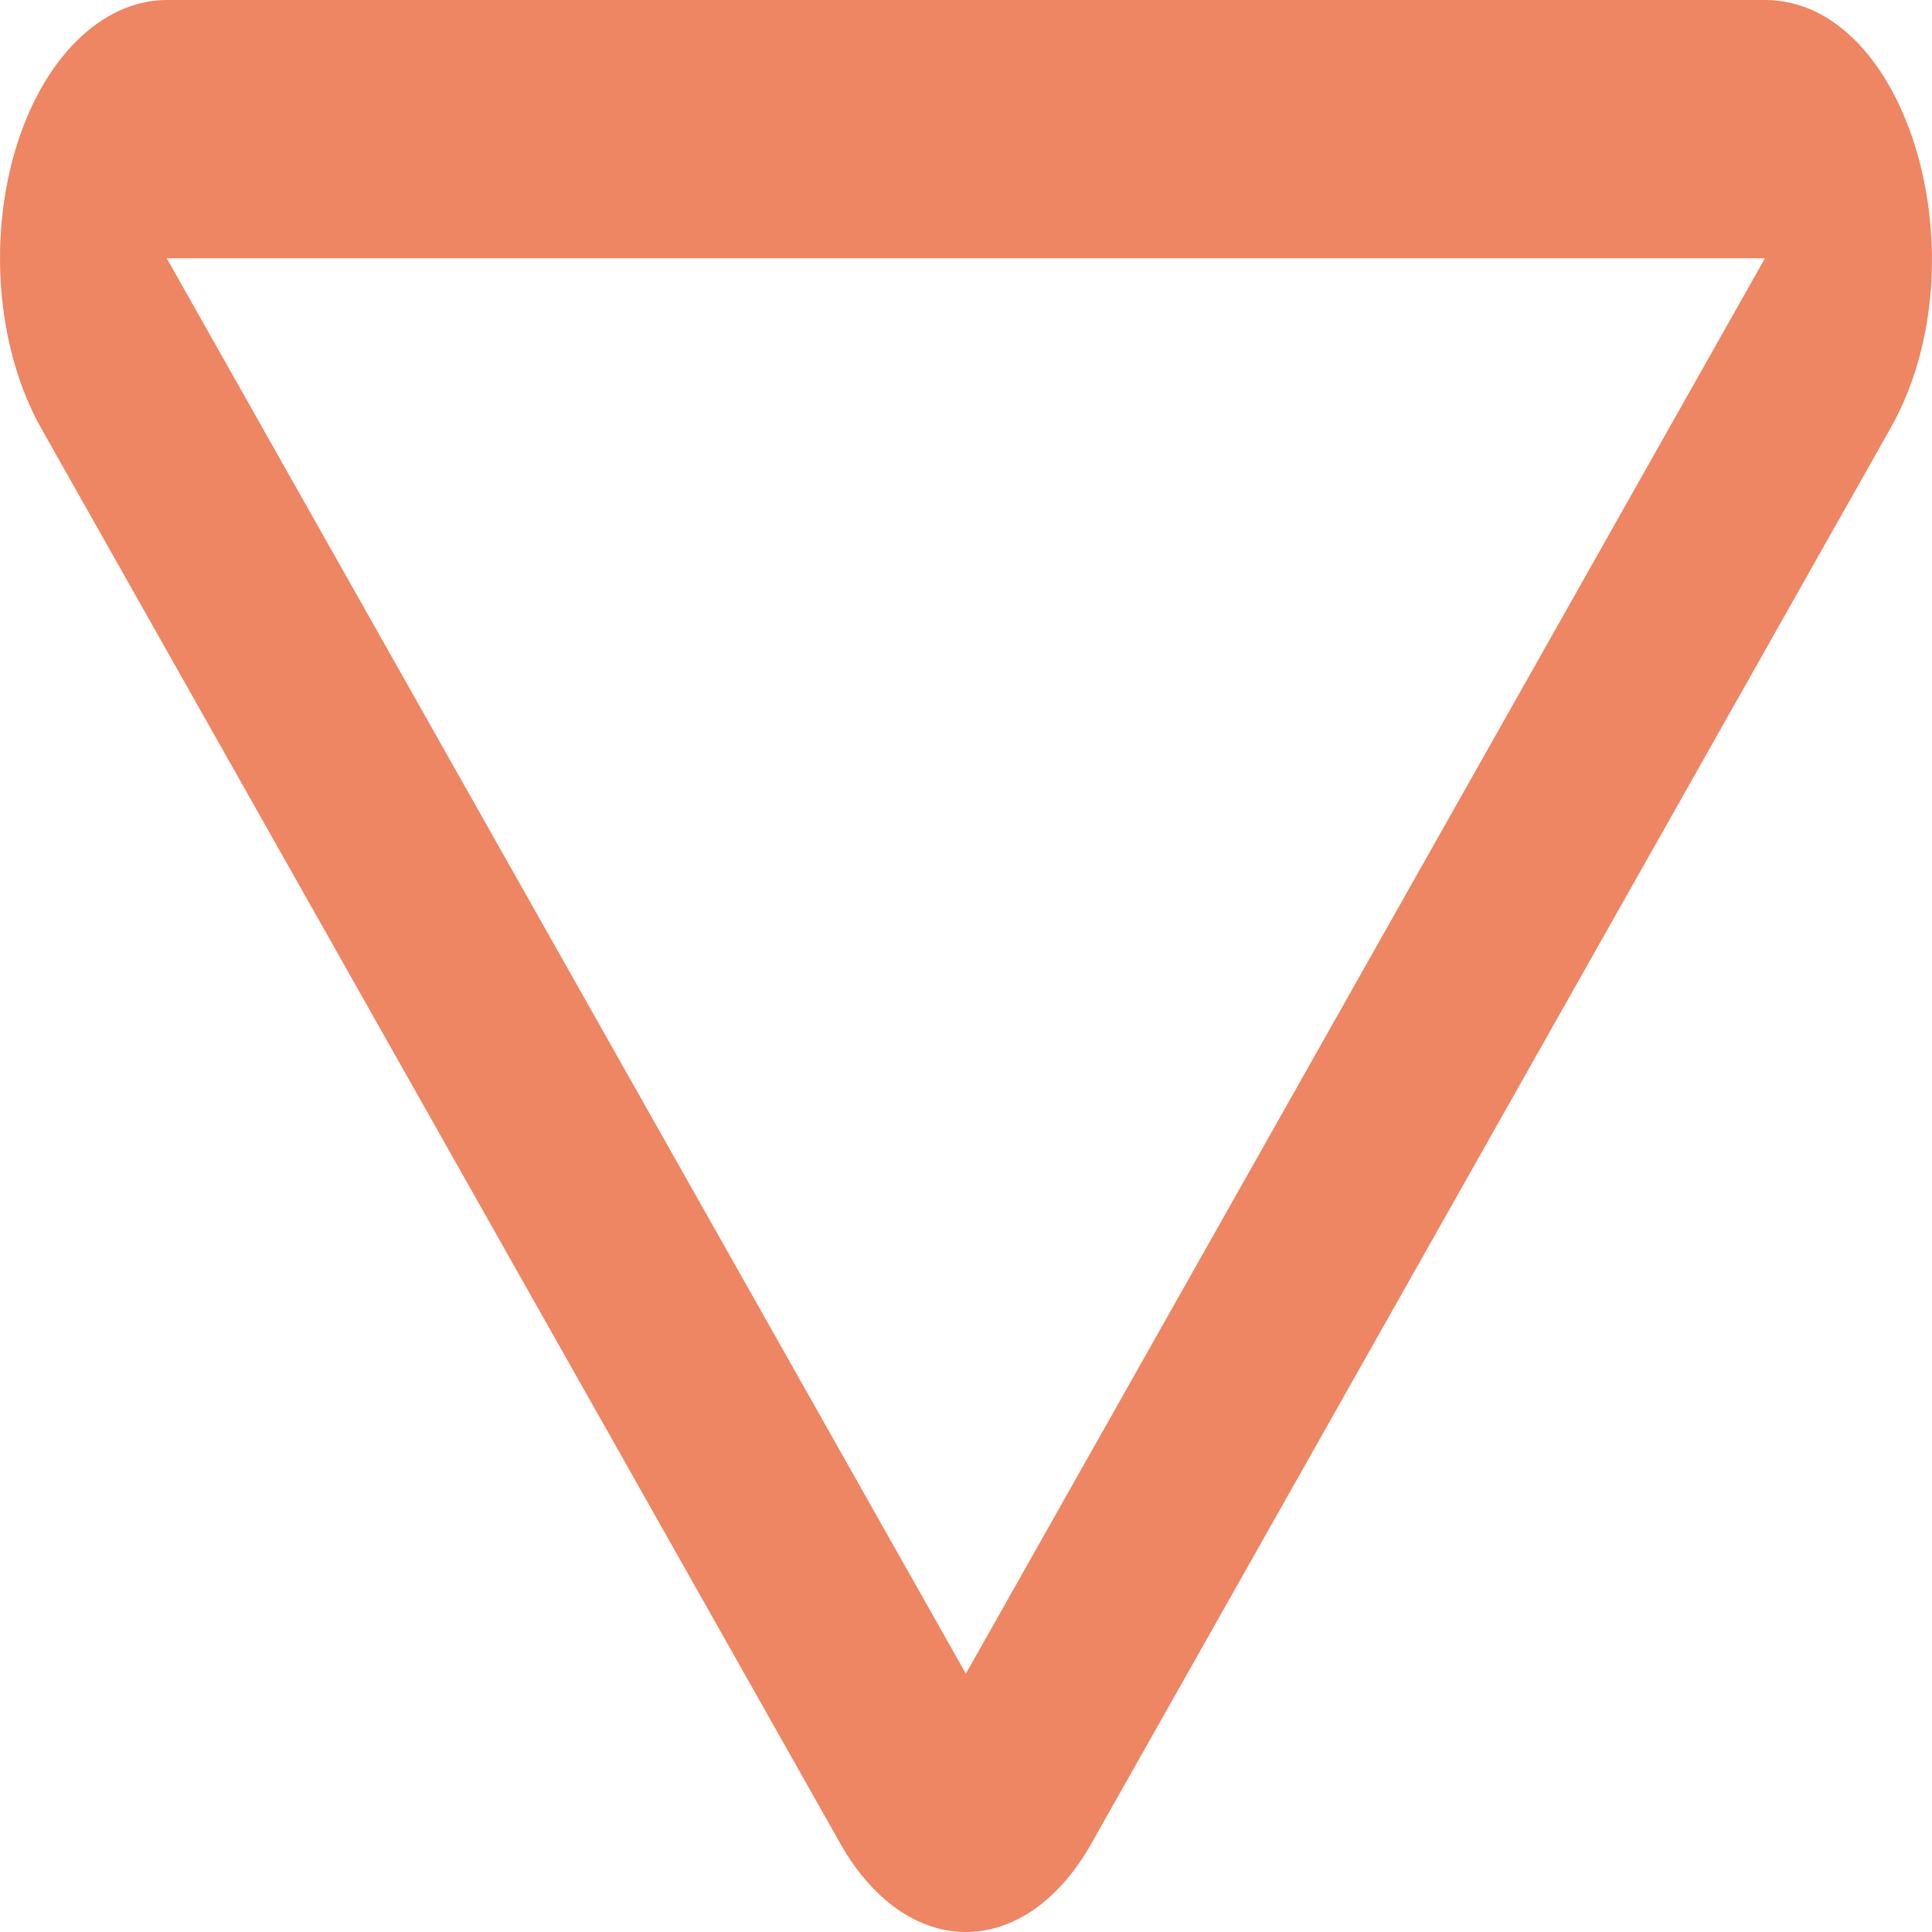<svg width="13" height="13" viewBox="0 0 13 13" fill="none" xmlns="http://www.w3.org/2000/svg">
<path d="M1.122 1.738H11.876L6.499 11.262L1.122 1.738ZM0.278 2.883L5.655 12.406C5.76 12.592 5.89 12.742 6.036 12.845C6.181 12.947 6.339 13 6.499 13C6.659 13 6.817 12.947 6.963 12.845C7.108 12.742 7.238 12.592 7.343 12.406L12.72 2.883C13.355 1.759 12.839 6.38977e-07 11.876 6.38977e-07H1.122C0.907 -0 0.696 0.096 0.514 0.277C0.333 0.457 0.189 0.715 0.1 1.02C0.011 1.324 -0.019 1.661 0.012 1.992C0.044 2.322 0.136 2.632 0.278 2.883Z" fill="#EE8563"/>
</svg>

